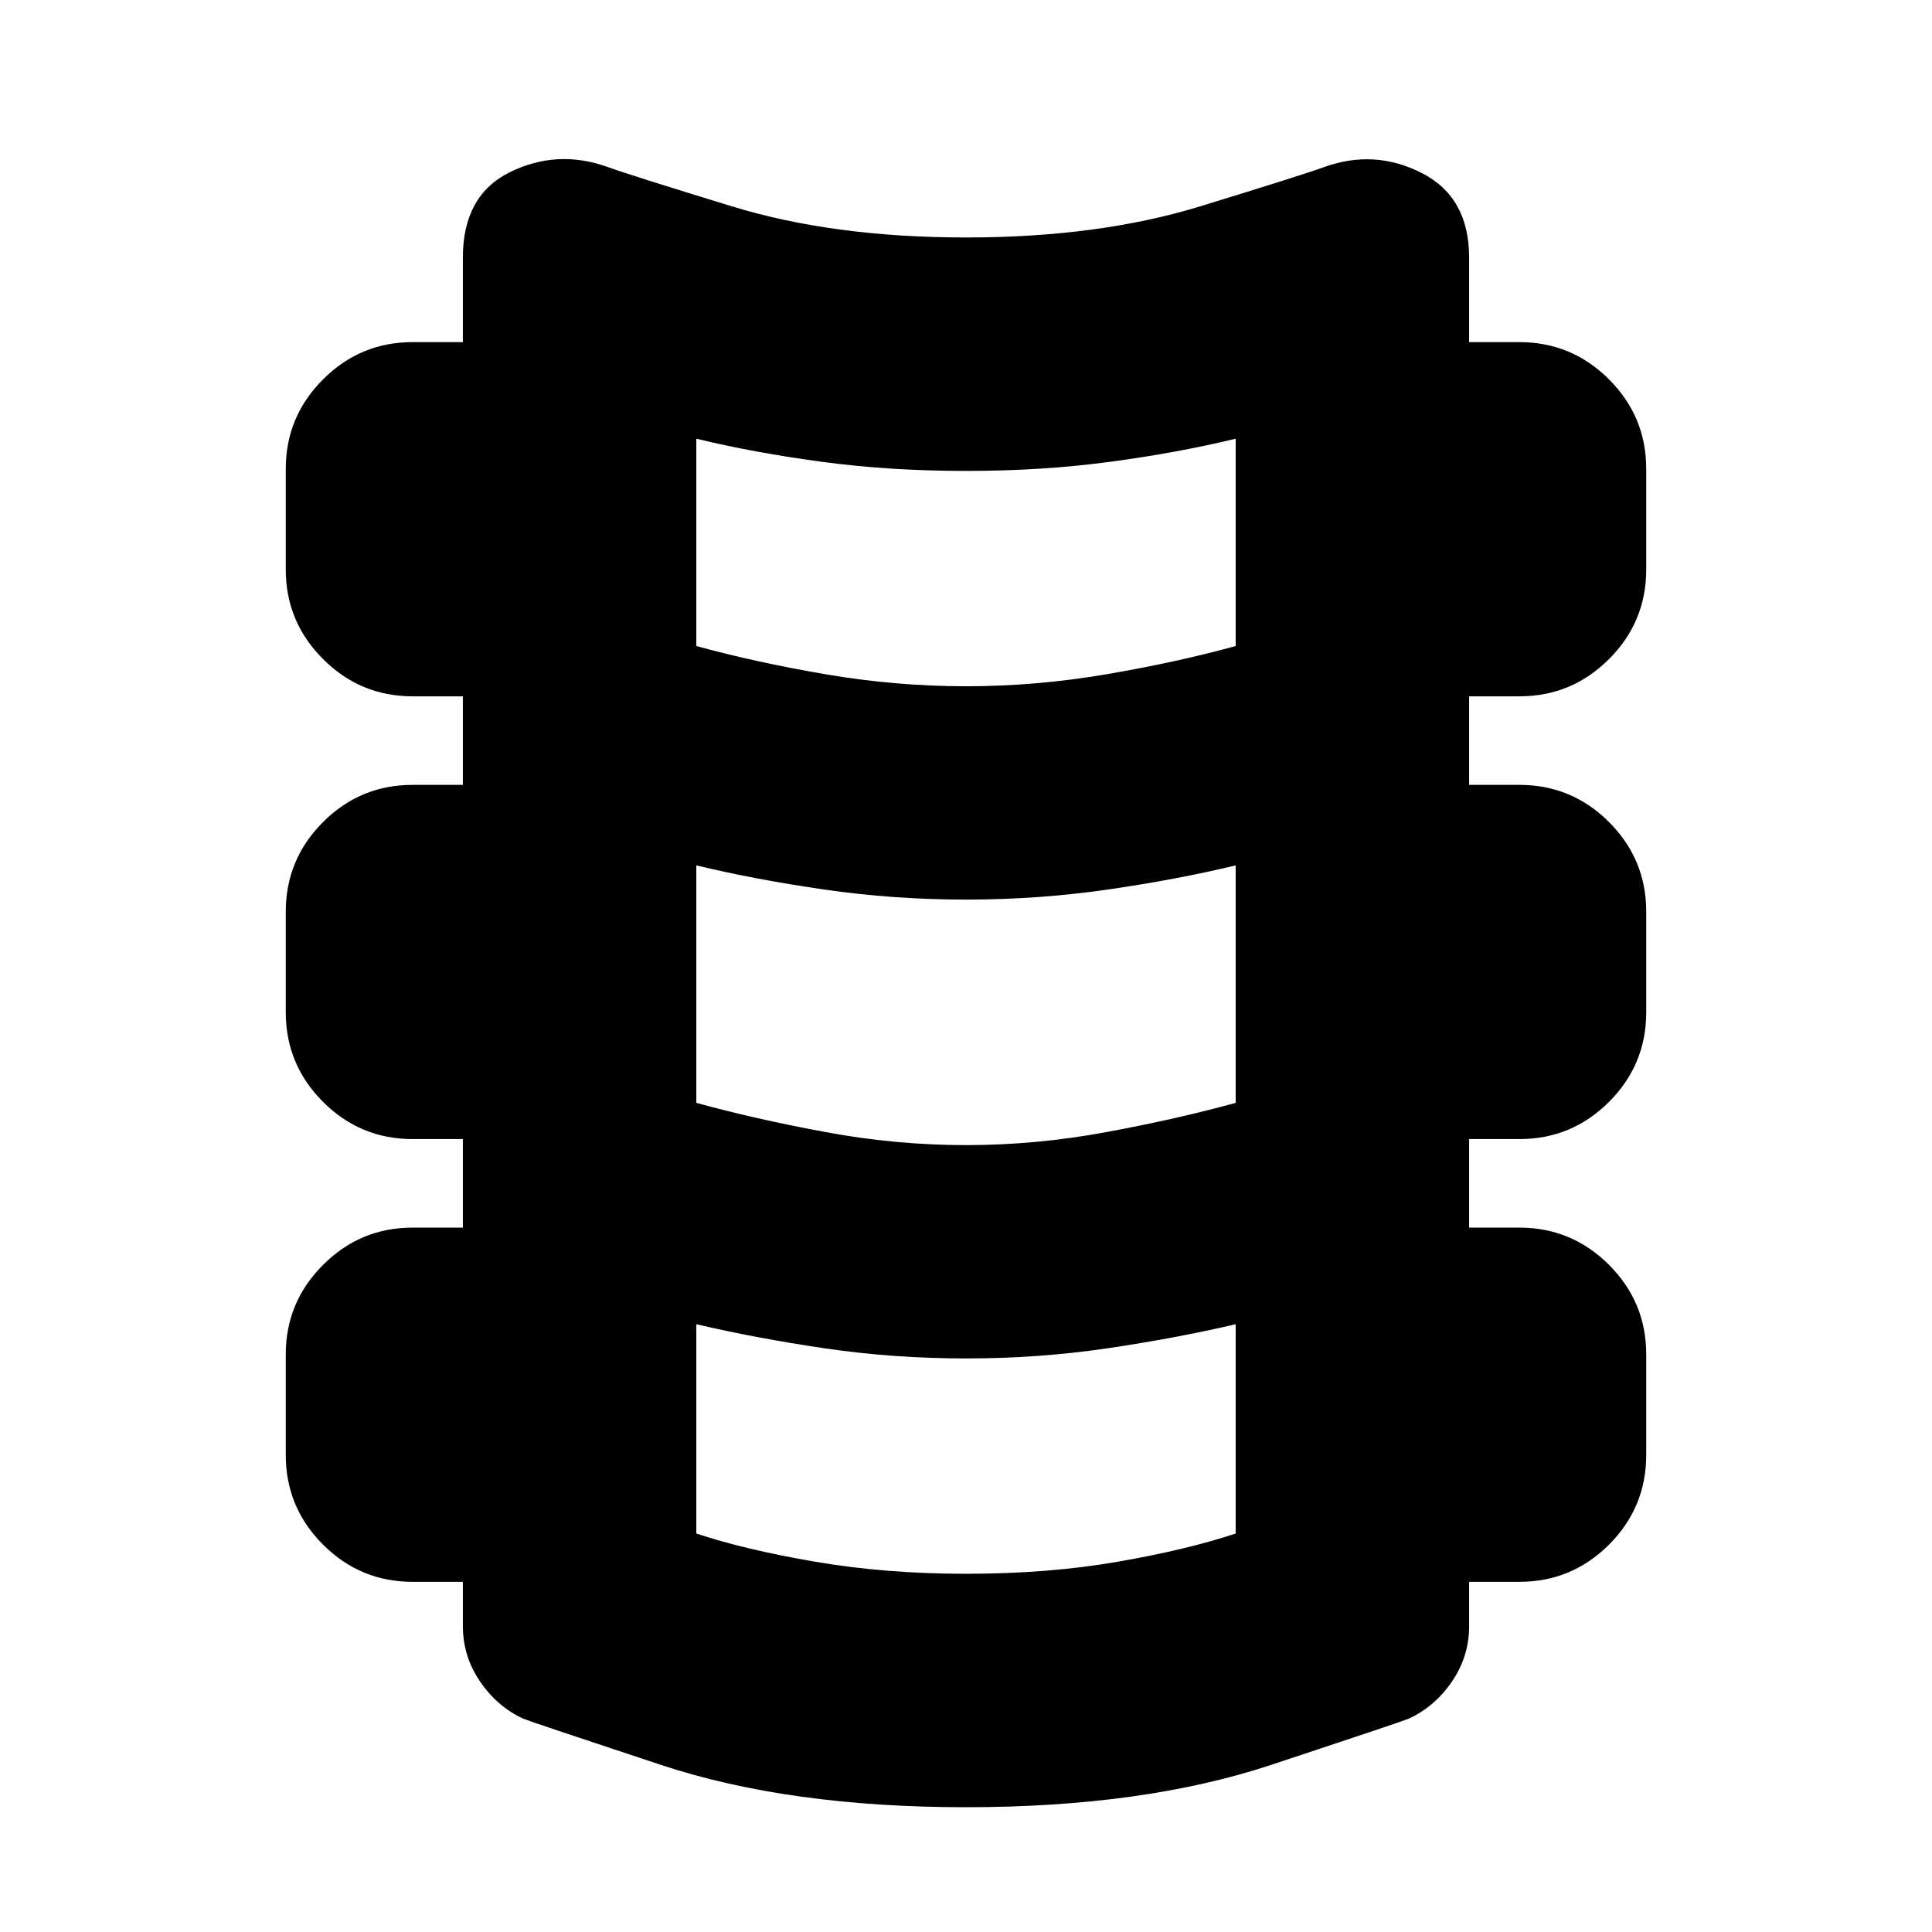 <svg xmlns="http://www.w3.org/2000/svg" height="24" width="24"><path d="M12 22.45q-2.2 0-3.787-.525Q6.625 21.4 6.5 21.35q-.325-.15-.537-.463-.213-.312-.213-.687v-.55h-.625q-.65 0-1.112-.462-.463-.463-.463-1.113v-1.25q0-.65.463-1.112.462-.463 1.112-.463h.625v-1.1h-.625q-.65 0-1.112-.462-.463-.463-.463-1.113v-1.25q0-.65.463-1.113.462-.462 1.112-.462h.625v-1.1h-.625q-.65 0-1.112-.463-.463-.462-.463-1.112v-1.25q0-.65.463-1.112.462-.463 1.112-.463h.625V3.2q0-.775.588-1.063.587-.287 1.212-.062.275.1 1.538.487Q10.35 2.95 12 2.95t2.913-.388q1.262-.387 1.537-.487.625-.225 1.213.075.587.3.587 1.05v1.05h.625q.65 0 1.113.463.462.462.462 1.112v1.25q0 .65-.462 1.112-.463.463-1.113.463h-.625v1.1h.625q.65 0 1.113.462.462.463.462 1.113v1.25q0 .65-.462 1.113-.463.462-1.113.462h-.625v1.1h.625q.65 0 1.113.463.462.462.462 1.112v1.25q0 .65-.462 1.113-.463.462-1.113.462h-.625v.55q0 .375-.212.687-.213.313-.538.463-.125.05-1.712.575-1.588.525-3.788.525Zm0-13.925q.875 0 1.75-.15t1.6-.35V5.45q-.725.175-1.562.287-.838.113-1.788.113-.95 0-1.787-.113-.838-.112-1.563-.287v2.575q.725.2 1.6.35.875.15 1.75.15Zm0 5.7q.875 0 1.75-.163.875-.162 1.6-.362v-2.95q-.725.175-1.588.3-.862.125-1.762.125t-1.762-.125q-.863-.125-1.588-.3v2.95q.725.2 1.6.362.875.163 1.75.163Zm0 5.325q1.025 0 1.887-.15.863-.15 1.463-.35v-2.6q-.75.175-1.6.3-.85.125-1.75.125t-1.75-.125q-.85-.125-1.6-.3v2.6q.6.2 1.475.35.875.15 1.875.15Z"/></svg>